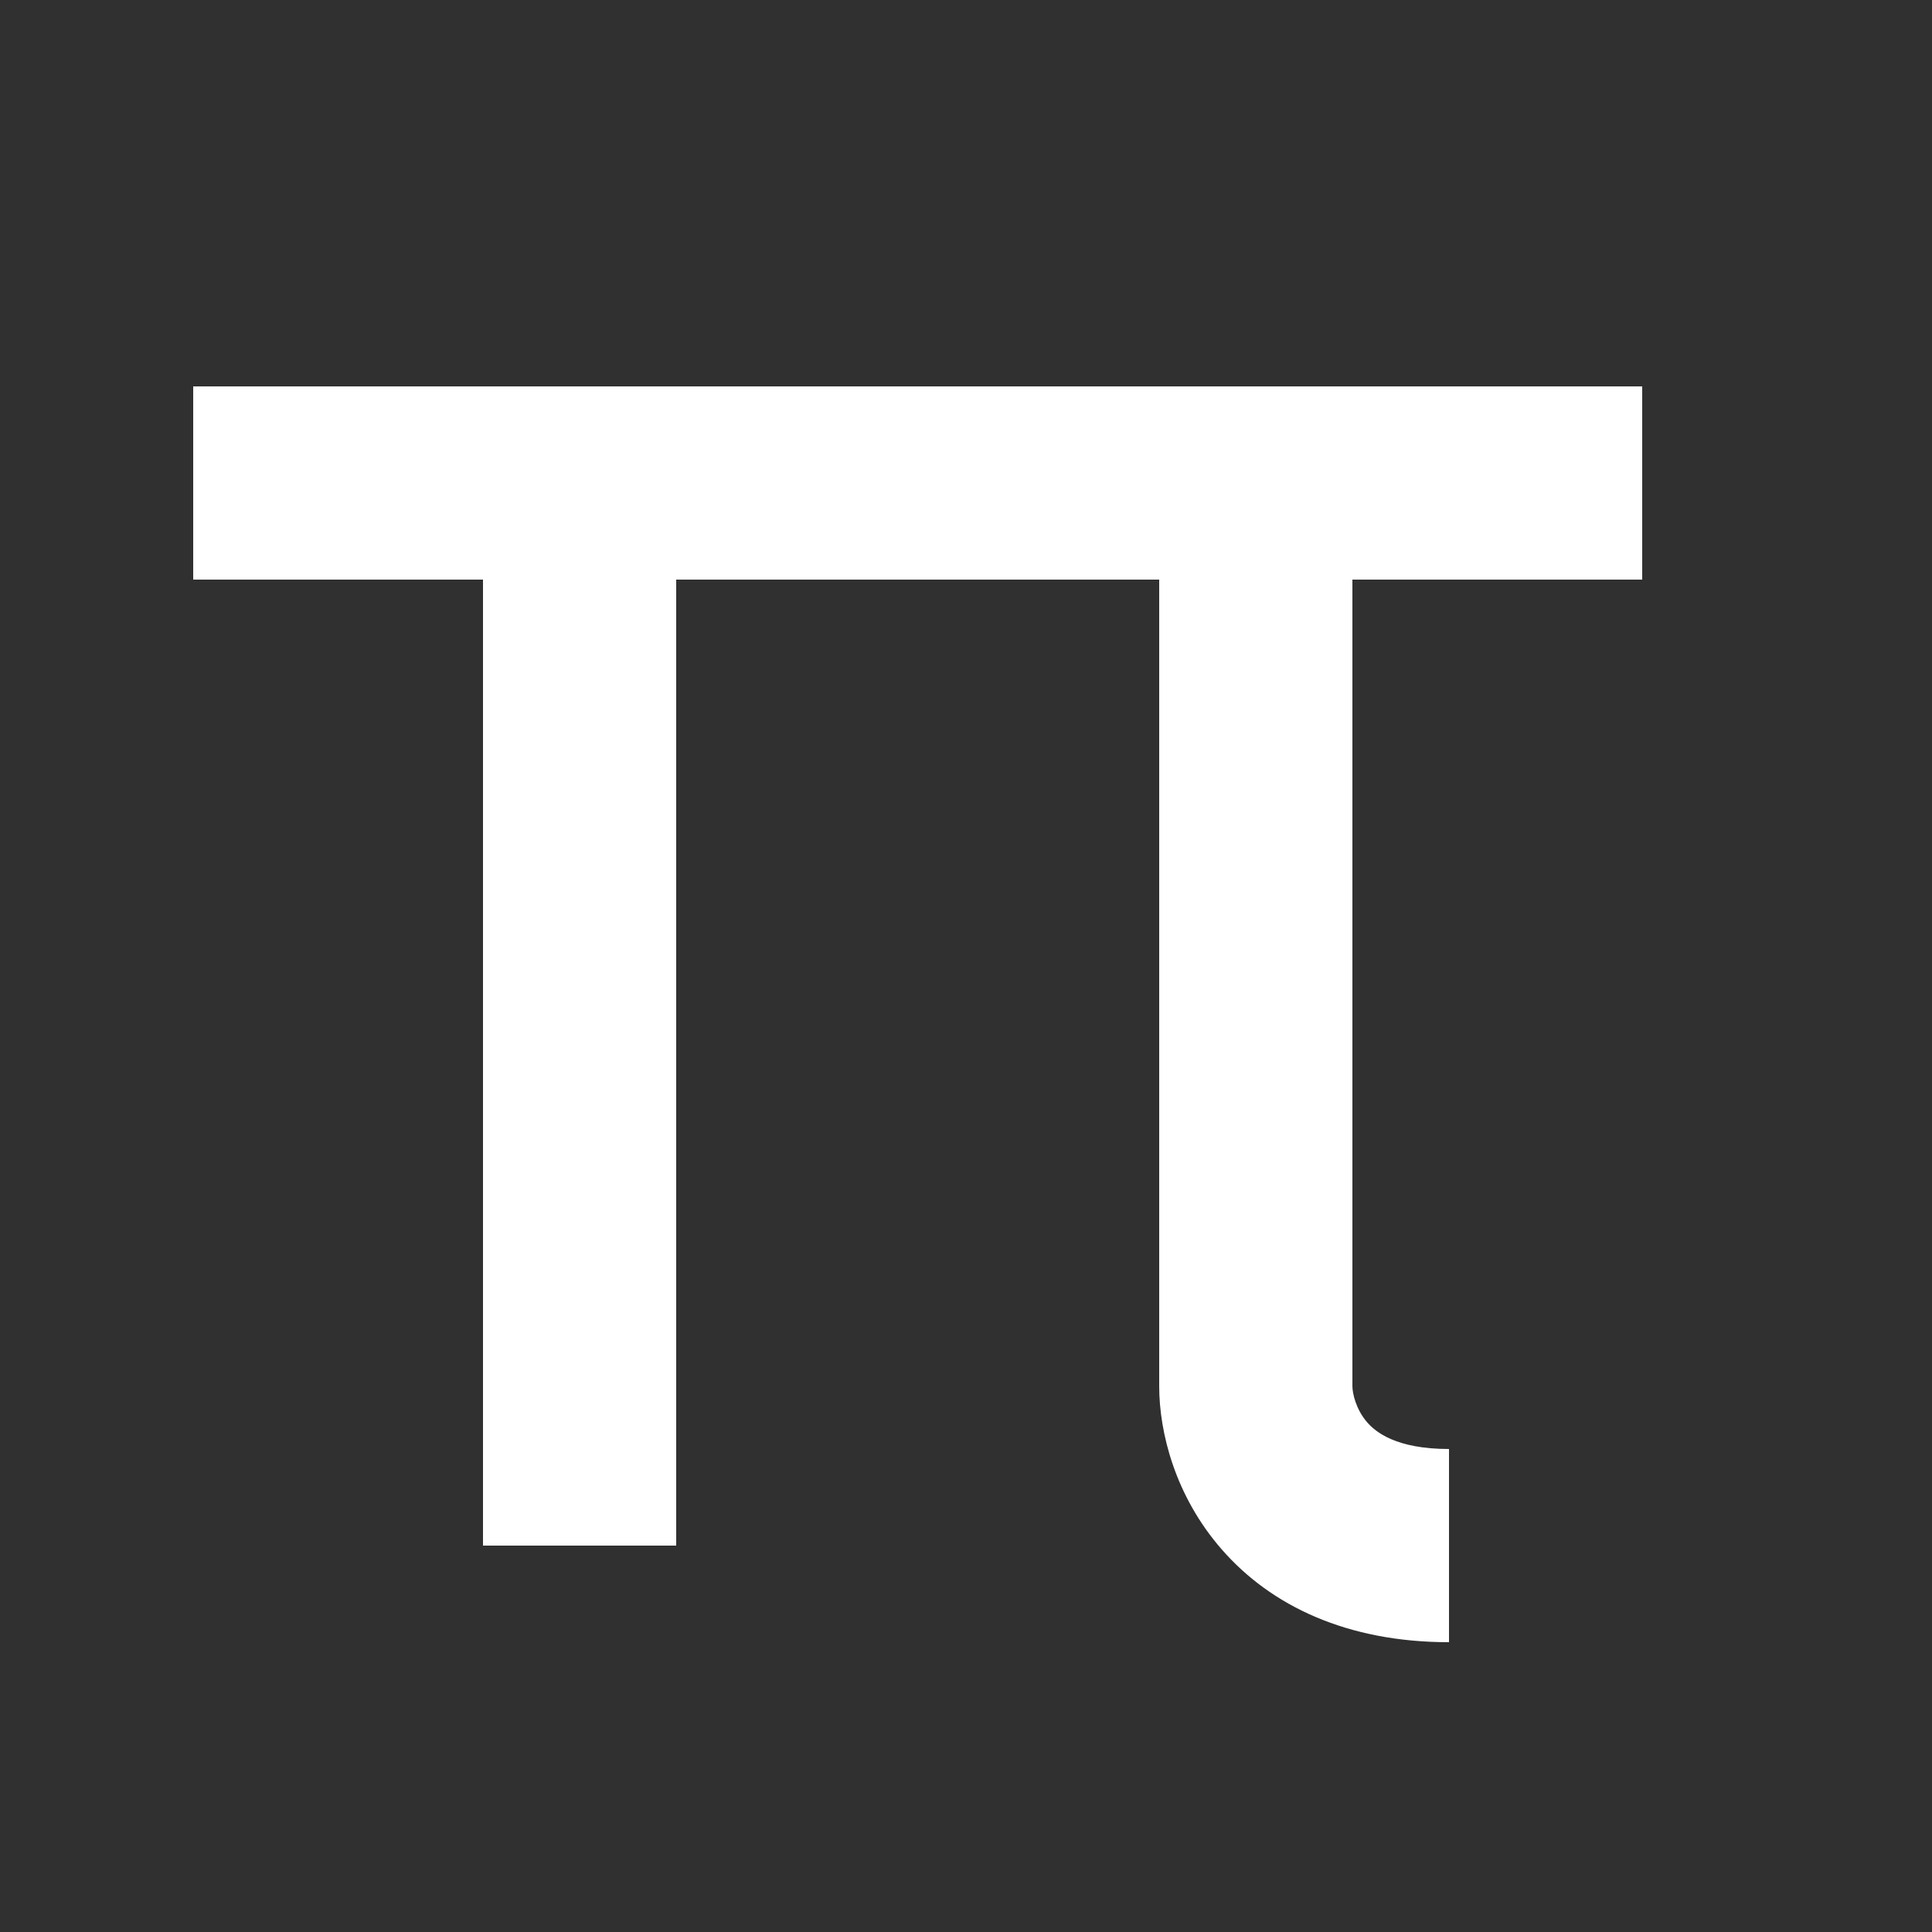 <svg width="20" height="20" viewBox="0 0 20 20" fill="none" xmlns="http://www.w3.org/2000/svg">
<rect width="20" height="20" fill="#303030"/>
<path d="M12 6H7V16H5V6H2V4H17V6H14V14.35C14 14.421 14.035 14.588 14.153 14.724C14.241 14.824 14.452 15 15 15V17C13.948 17 13.159 16.626 12.647 16.039C12.165 15.487 12 14.829 12 14.35V6Z" fill="white"/>
</svg>
